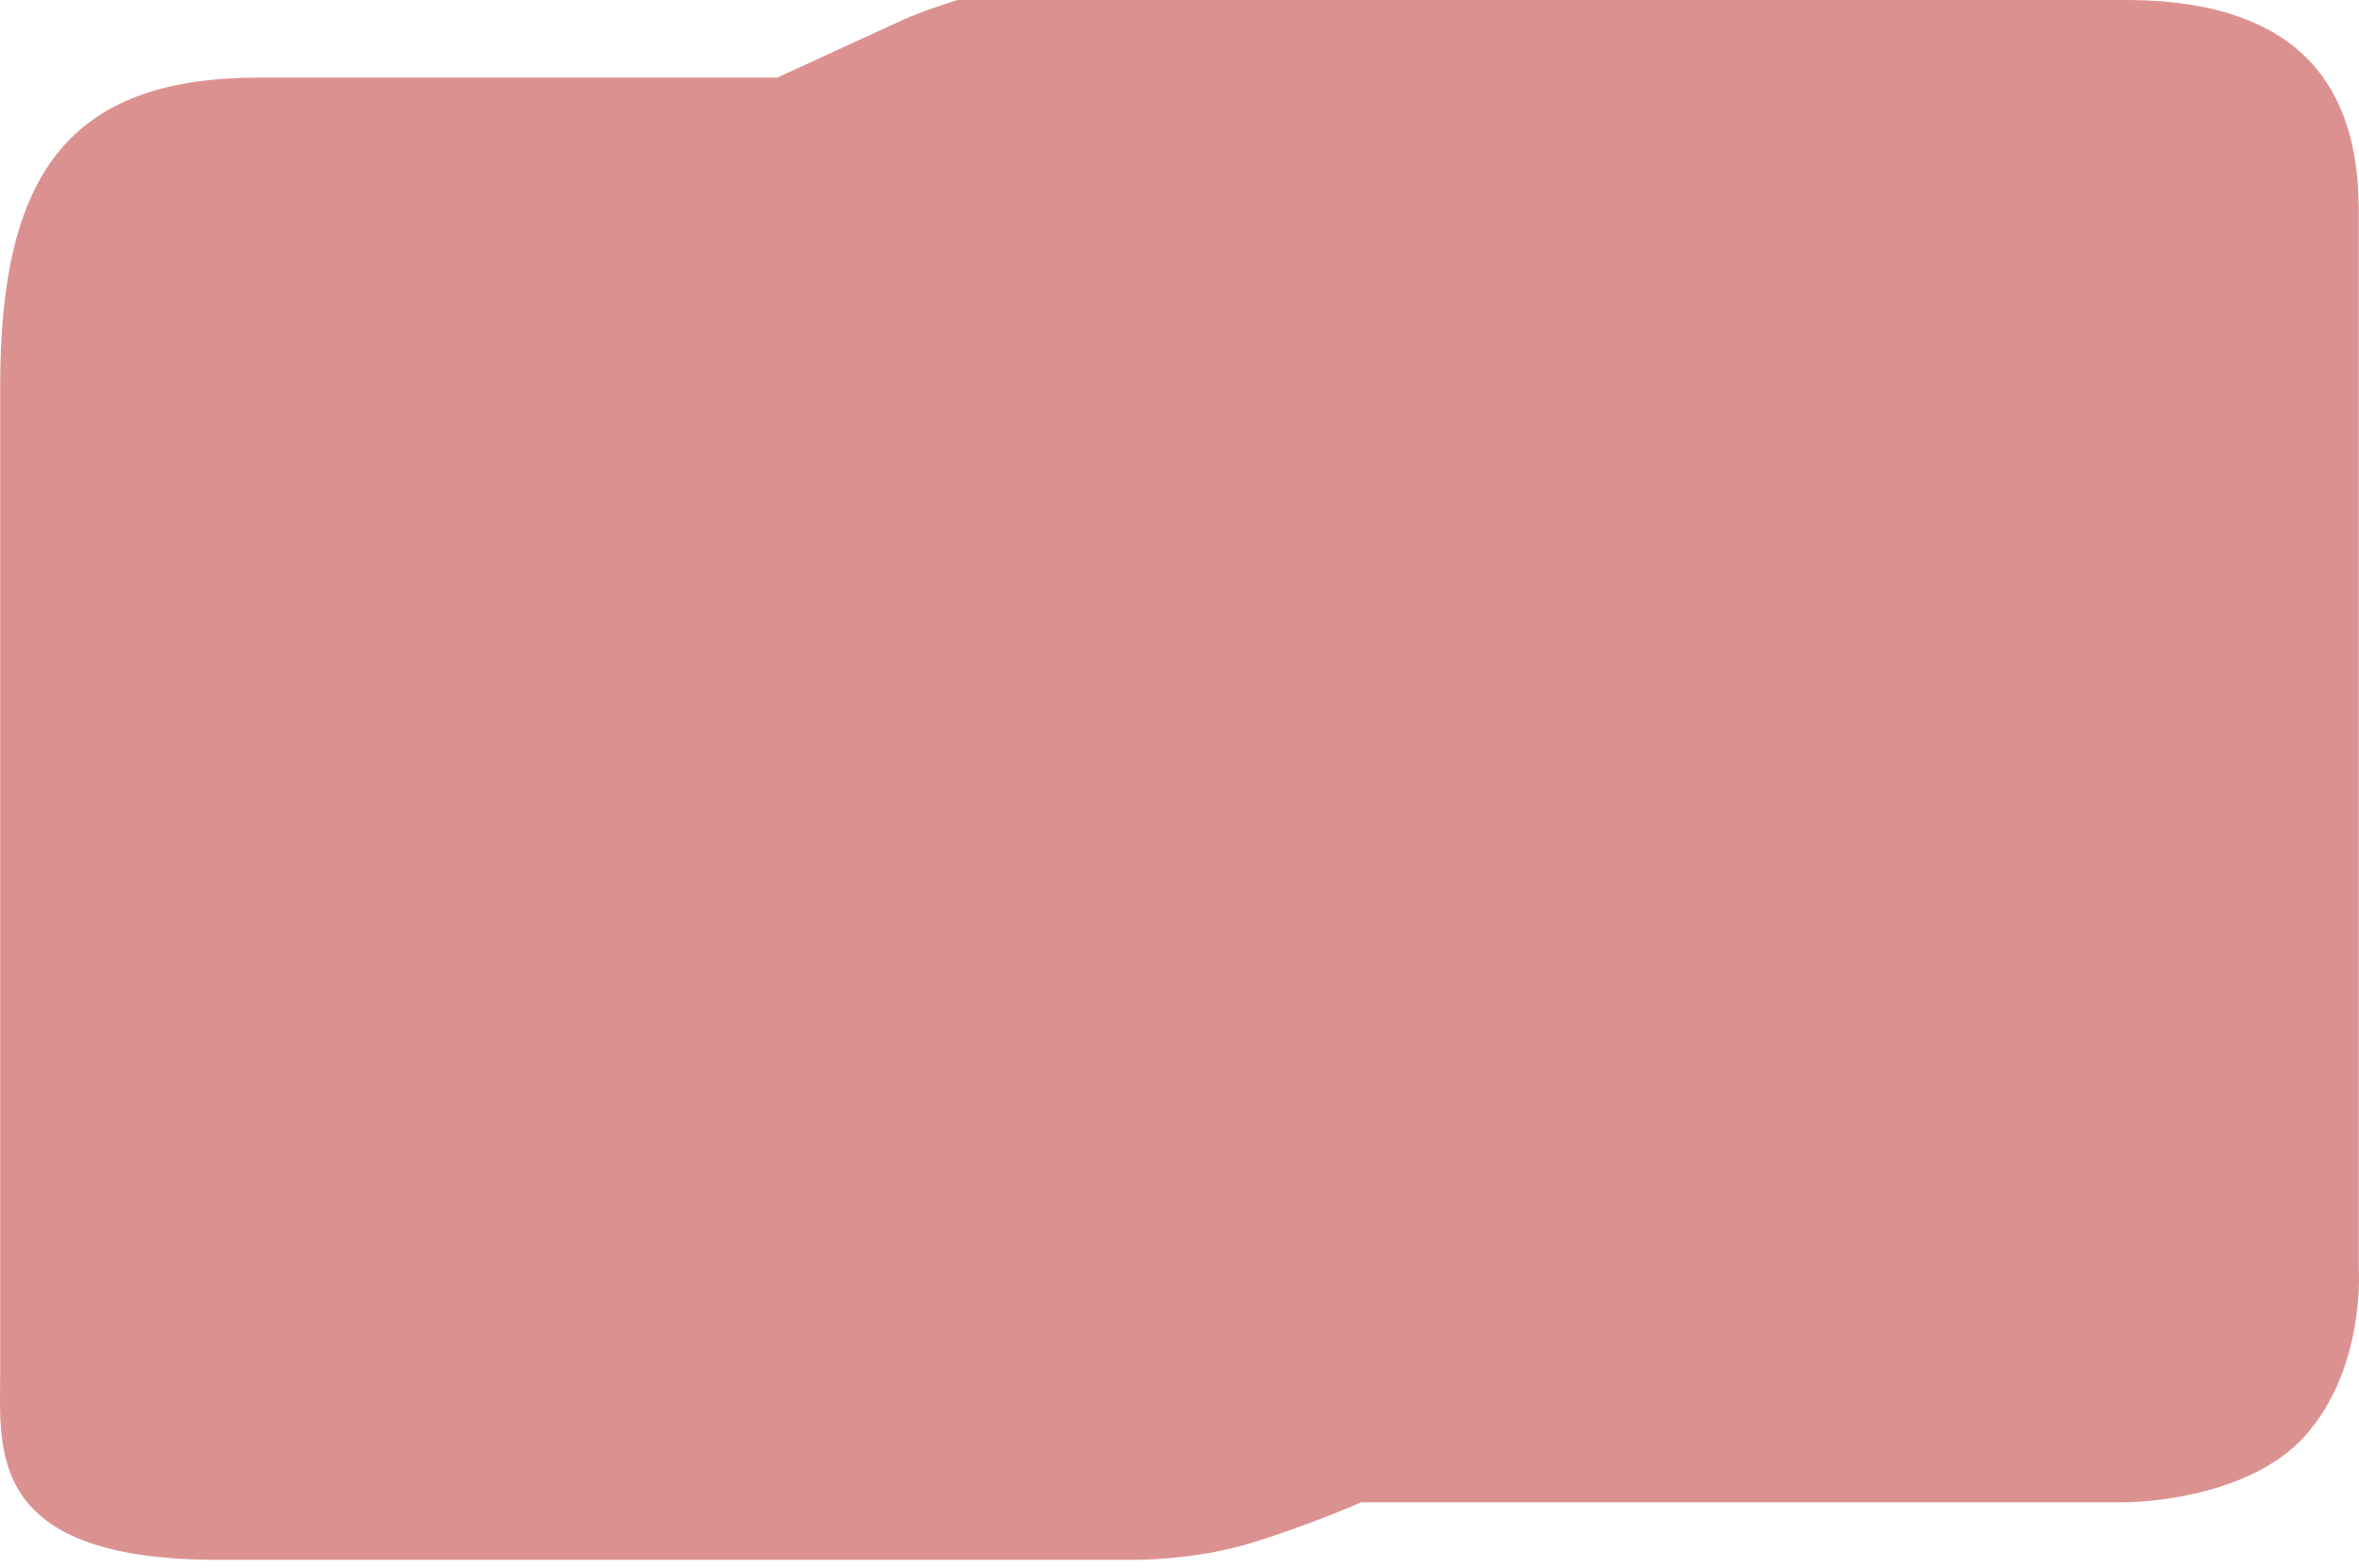 <svg width="200" height="133" viewBox="0 0 200 133" fill="none" xmlns="http://www.w3.org/2000/svg">
<path d="M0.017 116.346L0.017 32.696C0.017 14.862 5.754 6.582 21.904 6.582H65.892C65.892 6.582 74.817 2.483 76.518 1.698C78.218 0.914 81.193 0 81.193 0L180.219 0C197.857 -0 199.982 10.616 199.982 18.046V87.472V107.642C199.982 107.642 200.539 115.922 195.519 121.654C190.499 127.386 180.219 127.386 180.219 127.386H115.406C115.406 127.386 111.368 129.191 106.268 130.783C101.168 132.376 95.855 132.269 95.855 132.269H18.504C-1.258 132.269 0.017 122.928 0.017 116.346Z" fill="#DC9191"/>
</svg>

